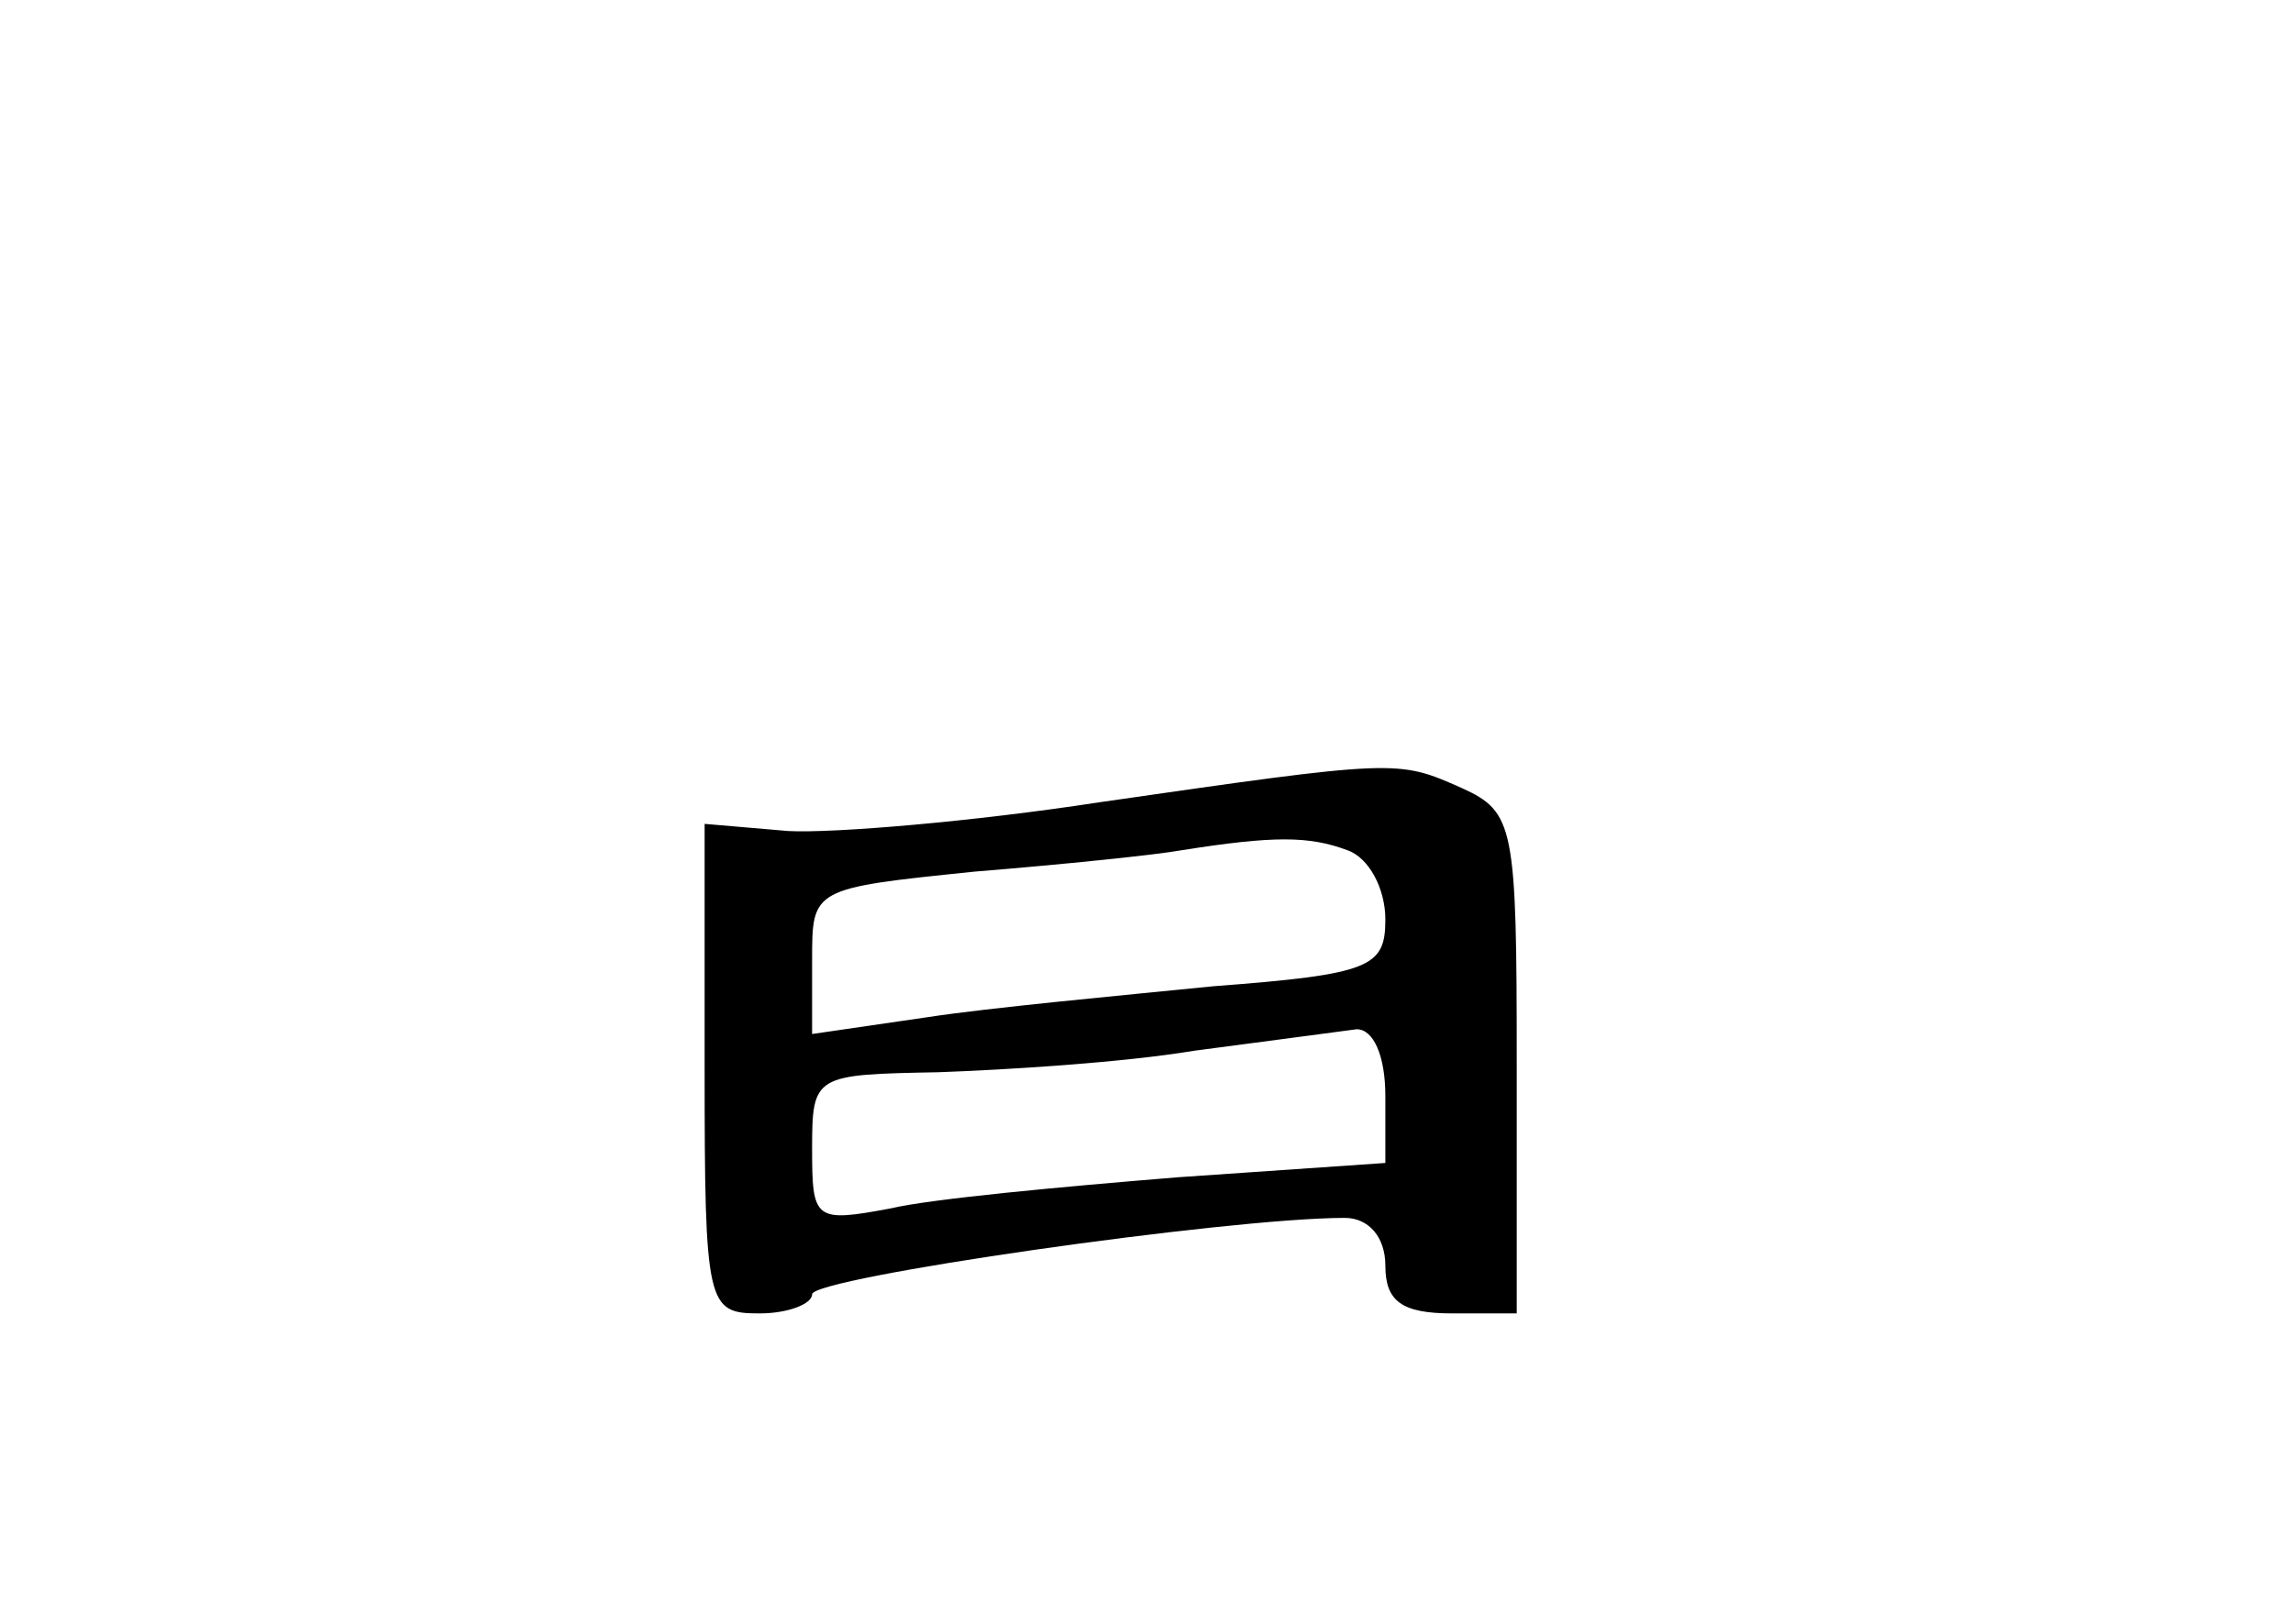 <?xml version="1.0" standalone="no"?>
<!DOCTYPE svg PUBLIC "-//W3C//DTD SVG 20010904//EN"
 "http://www.w3.org/TR/2001/REC-SVG-20010904/DTD/svg10.dtd">
<svg version="1.0" xmlns="http://www.w3.org/2000/svg"
 width="96pt" height="68pt" viewBox="0 0 96 68"
 preserveAspectRatio="xMidYMid meet">
<g transform="translate(0,68) scale(0.1,-0.1)"
fill="#000000" stroke="none">
<path d="M460 344 c-52 -8 -111 -13 -130 -12 l-35 3 0 -102 c0 -100 1 -103 23
-103 12 0 22 4 22 8 0 7 174 32 223 32 10 0 17 -8 17 -20 0 -15 7 -20 28 -20
l27 0 0 105 c0 99 -1 105 -23 115 -27 12 -27 12 -152 -6z m104 -20 c9 -3 16
-16 16 -29 0 -20 -6 -23 -72 -28 -40 -4 -94 -9 -120 -13 l-48 -7 0 31 c0 30 0
30 68 37 37 3 76 7 87 9 38 6 53 6 69 0z m16 -103 l0 -28 -87 -6 c-49 -4 -103
-9 -120 -13 -32 -6 -33 -5 -33 25 0 31 1 31 53 32 28 1 77 4 107 9 30 4 61 8
68 9 7 0 12 -11 12 -28z"/>
</g>
</svg>

